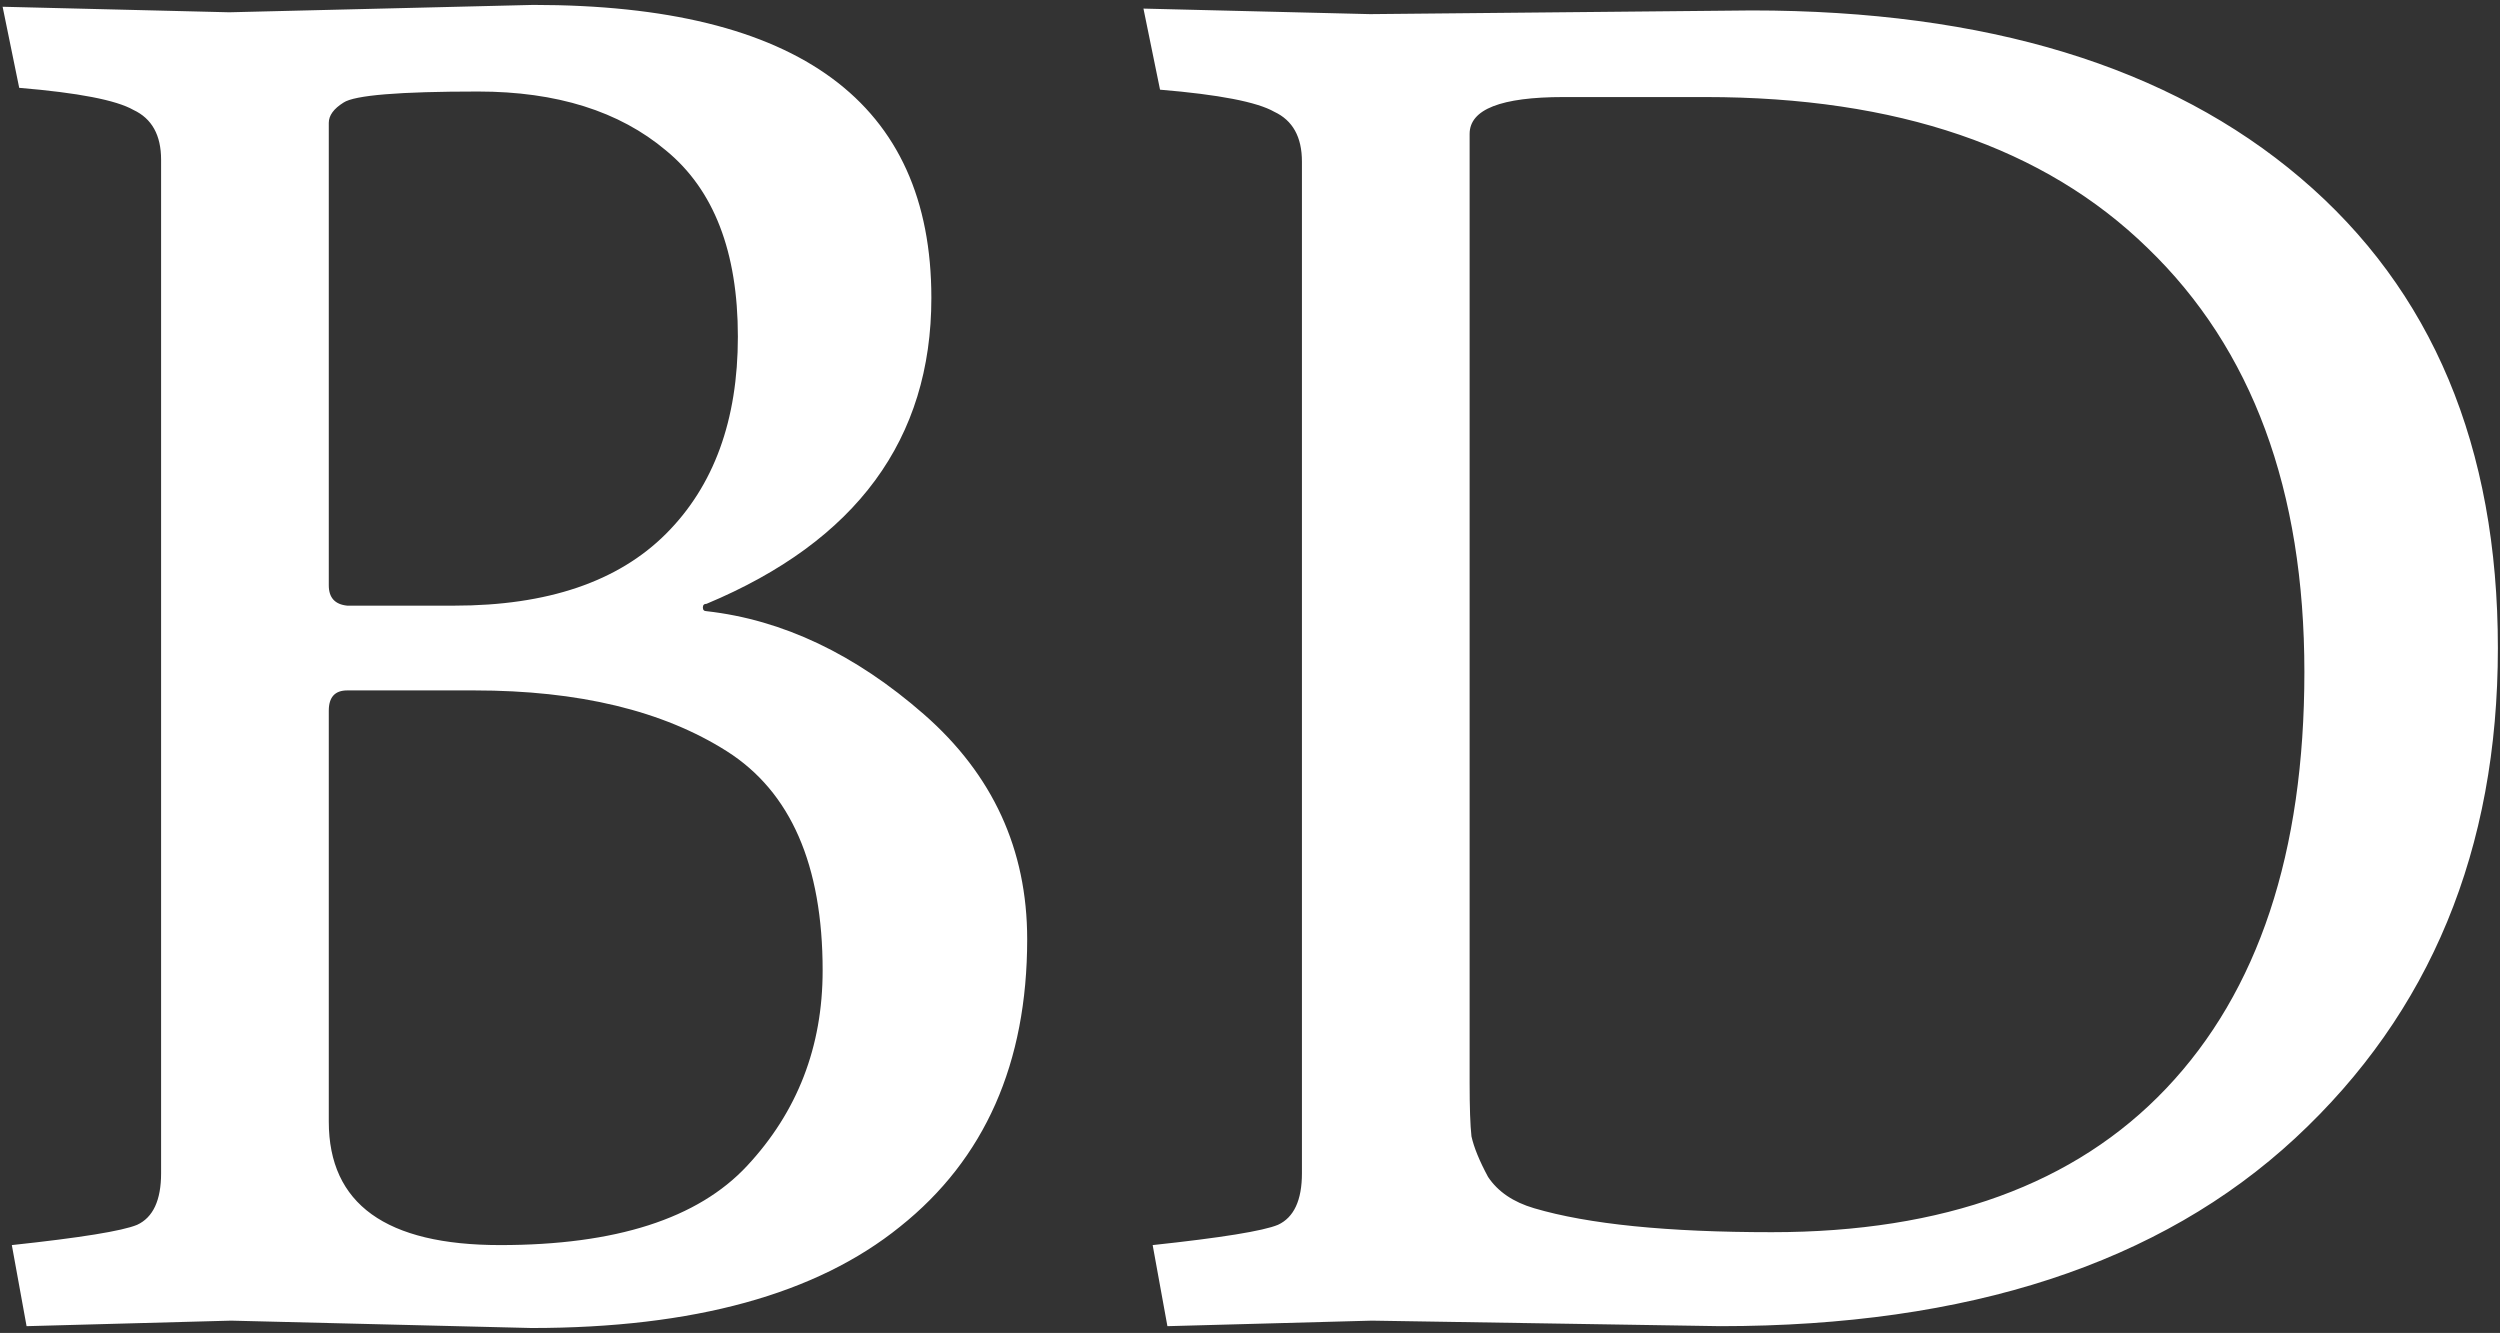 <svg width="407" height="217" viewBox="0 0 407 217" fill="none" xmlns="http://www.w3.org/2000/svg">
<rect x="0" y="0" width="407" height="217" fill="#333333" stroke="none"/>
<path d="M0.426 1.1L37.326 2L86.826 0.8C130.026 0.8 151.626 16.7 151.626 48.5C151.626 71.5 139.426 88.1 115.026 98.3C114.626 98.3 114.426 98.5 114.426 98.9C114.426 99.3 114.626 99.5 115.026 99.5C127.426 100.9 139.226 106.5 150.426 116.3C161.626 126.1 167.226 138.3 167.226 152.9C167.226 173.1 160.326 188.7 146.526 199.7C132.926 210.7 112.926 216.2 86.526 216.2L37.626 215L4.326 215.9L1.926 202.7C13.126 201.5 19.926 200.4 22.326 199.4C24.926 198.2 26.226 195.4 26.226 191V26C26.226 22 24.726 19.3 21.726 17.9C18.926 16.3 12.726 15.1 3.126 14.3L0.426 1.1ZM77.826 14.9C65.026 14.9 57.726 15.5 55.926 16.7C54.326 17.7 53.526 18.8 53.526 20V95.3C53.526 97.3 54.526 98.4 56.526 98.6H73.926C89.126 98.6 100.626 94.7 108.426 86.9C116.226 79.1 120.126 68.4 120.126 54.8C120.126 41 116.226 30.9 108.426 24.5C100.826 18.1 90.626 14.9 77.826 14.9ZM53.526 182.6C53.526 196 62.826 202.7 81.426 202.7C100.226 202.7 113.626 198.4 121.626 189.8C129.826 181 133.926 170.4 133.926 158C133.926 140.8 128.726 128.9 118.326 122.3C107.926 115.7 94.226 112.4 77.226 112.4H56.526C54.526 112.4 53.526 113.5 53.526 115.7V182.6ZM223.354 215L190.054 215.9L187.654 202.7C198.854 201.5 205.654 200.4 208.054 199.4C210.654 198.2 211.954 195.4 211.954 191V26.3C211.954 22.3 210.454 19.6 207.454 18.2C204.654 16.6 198.454 15.4 188.854 14.6L186.154 1.4L223.054 2.3L285.154 1.7C323.354 1.7 353.154 10.8 374.554 29C395.954 47.2 406.654 72.7 406.654 105.5C406.654 138.3 395.654 164.9 373.654 185.3C351.654 205.7 320.454 215.9 280.054 215.9C280.054 215.9 261.154 215.6 223.354 215ZM288.454 200.6C316.454 200.6 337.854 192.8 352.654 177.2C367.654 161.4 375.154 138.8 375.154 109.4C375.154 79.8 366.654 56.8 349.654 40.4C332.854 24 308.854 15.8 277.654 15.8H254.554C244.354 15.8 239.254 17.8 239.254 21.8V176.3C239.254 180.3 239.354 183.2 239.554 185C239.954 186.8 240.854 189 242.254 191.6C243.854 194 246.354 195.7 249.754 196.7C258.554 199.3 271.454 200.6 288.454 200.6Z" fill="white"/>
</svg>
